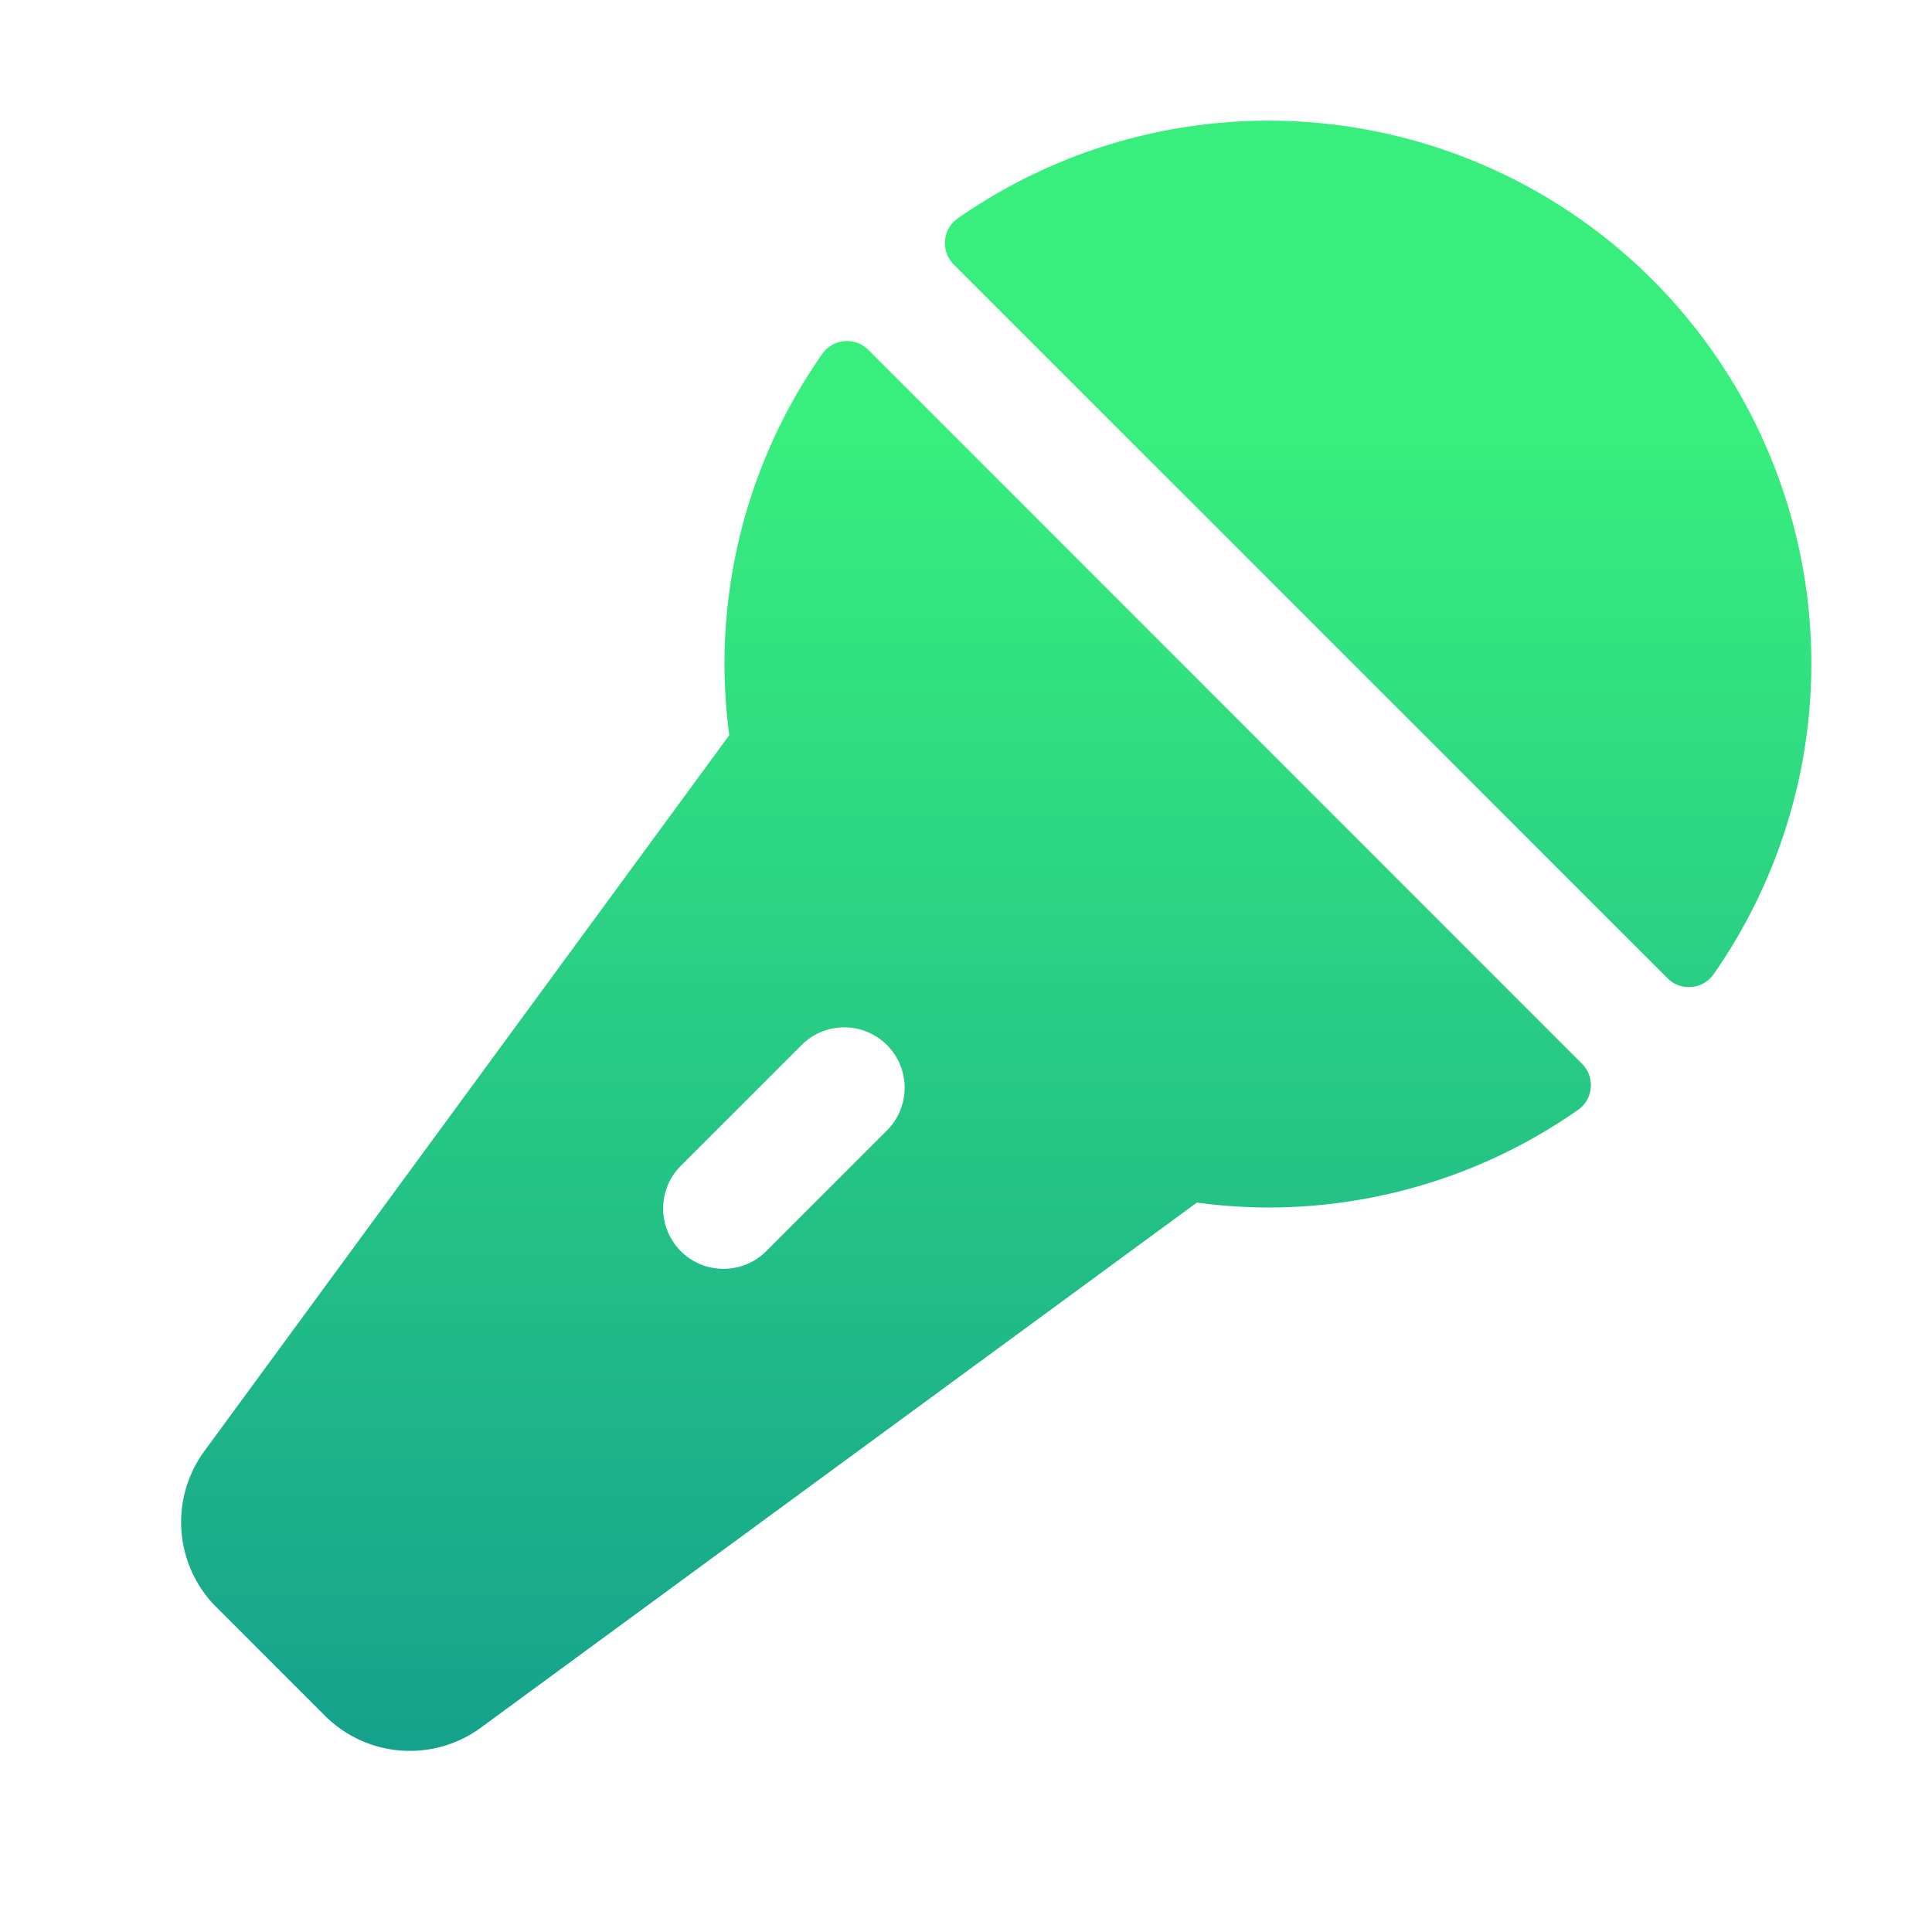 <svg xmlns="http://www.w3.org/2000/svg" width="32" height="32" viewBox="0 0 256 256">
  <defs>
    <linearGradient id="gradient" gradientTransform="rotate(90)">
      <stop offset="5%" stop-color="#38ef7d" />
      <stop offset="95%" stop-color="#11998e" />
    </linearGradient>
  </defs>
  <path fill="url('#gradient')"
    d="M115.06 46.36a4 4 0 0 0-6.11.54A71.54 71.54 0 0 0 96 88a73.29 73.29 0 0 0 .63 9.42l-69.51 94.8A15.93 15.93 0 0 0 28.71 213L43 227.29a15.93 15.93 0 0 0 20.78 1.59l94.81-69.53a73.29 73.29 0 0 0 9.41.65a71.54 71.54 0 0 0 41.09-12.93a4 4 0 0 0 .54-6.11Zm2.61 103.28l-16 16a8 8 0 1 1-11.31-11.31l16-16a8 8 0 0 1 11.31 11.31Zm109.4-20.56a4 4 0 0 1-6.12.54l-94.57-94.57a4 4 0 0 1 .54-6.12a71.93 71.93 0 0 1 100.15 100.15Z" />
</svg>
